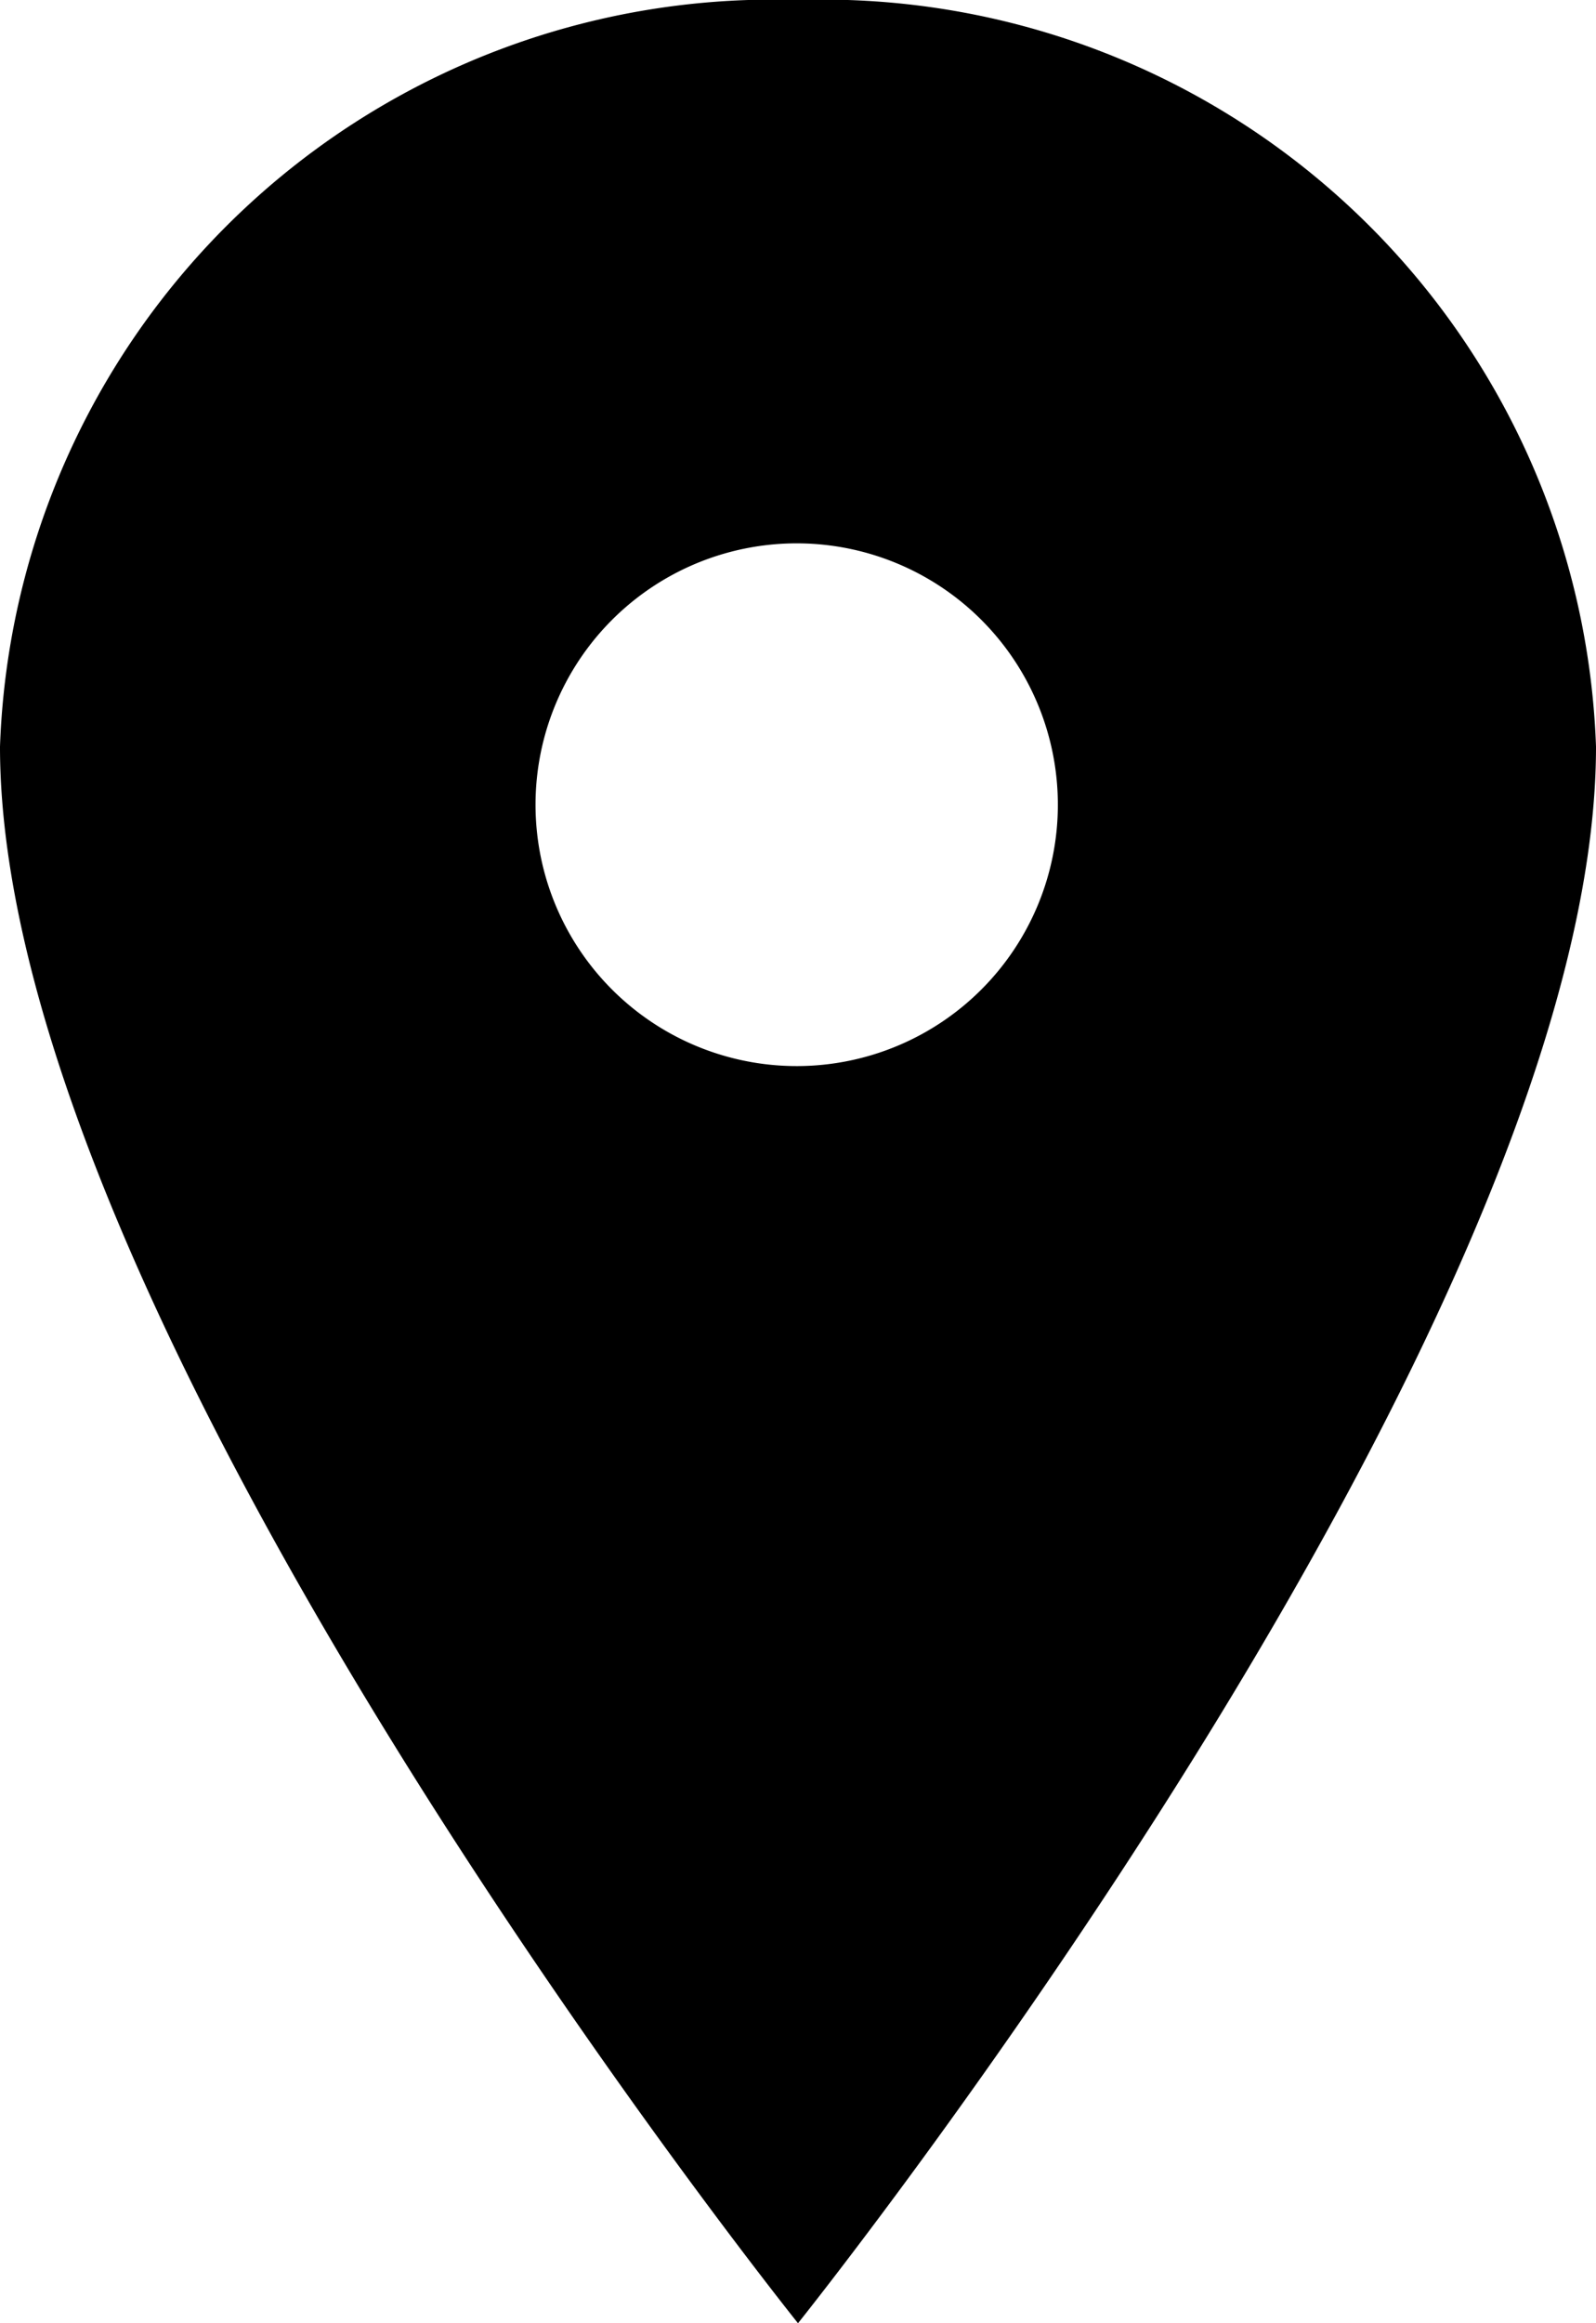 <svg xmlns="http://www.w3.org/2000/svg" width="11" height="16" viewBox="0 0 11 16">
  <path id="Icon_ionic-ios-pin" data-name="Icon ionic-ios-pin" d="M13.375,3.375a5.332,5.332,0,0,0-5.5,5.142c0,4,5.5,10.858,5.5,10.858s5.5-6.858,5.5-10.858A5.332,5.332,0,0,0,13.375,3.375Zm0,7.342a1.8,1.8,0,1,1,1.791-1.8A1.8,1.8,0,0,1,13.375,10.717Z" transform="translate(-7.875 -3.375)"/>
</svg>
